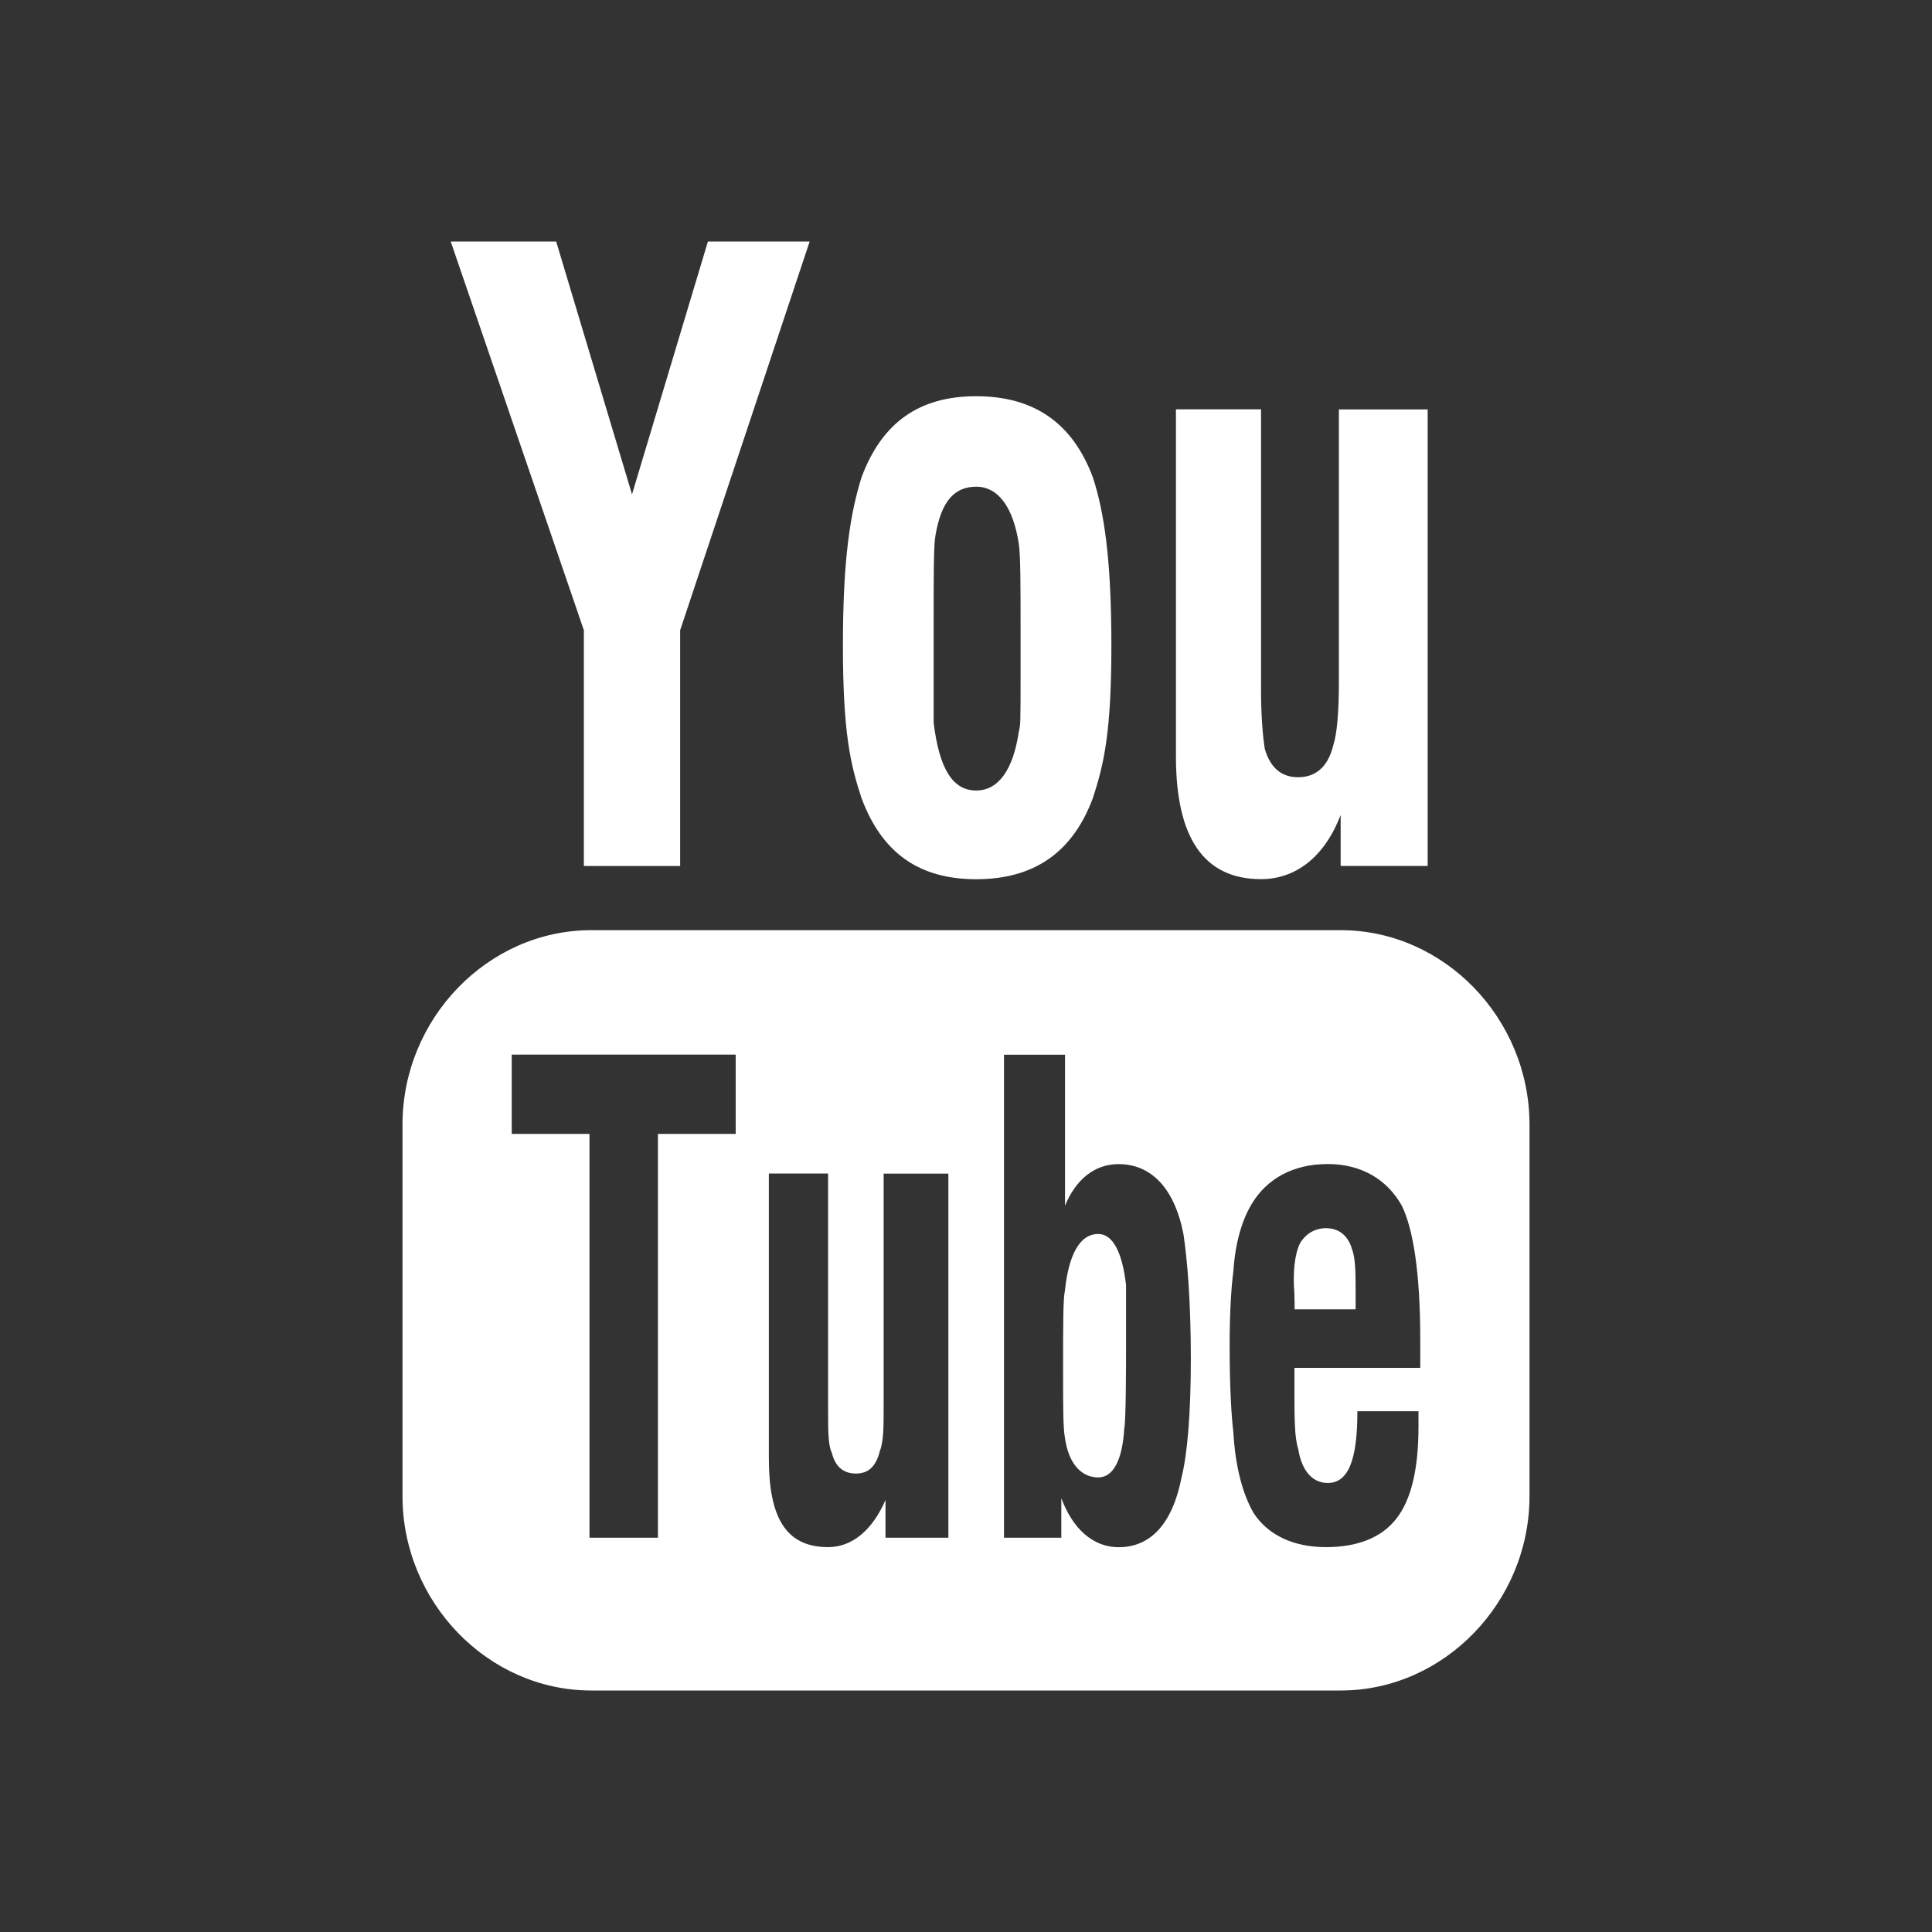 <svg xmlns="http://www.w3.org/2000/svg" width="24" height="24" viewBox="0 0 24 24" fill="none">
<rect x="0" y="0" width="24" height="24" fill="#333333" stroke="none"/>
<path d="M7.253 7.829V10.758H8.449V7.829L10.058 3H8.794L7.851 6.141L6.909 3H5.599L7.253 7.829ZM10.471 8.016C10.471 9.095 10.563 9.493 10.702 9.914C10.955 10.594 11.415 10.922 12.127 10.922C12.84 10.922 13.323 10.594 13.576 9.914C13.714 9.492 13.806 9.094 13.806 8.016C13.806 6.938 13.714 6.352 13.576 5.93C13.323 5.251 12.84 4.922 12.127 4.922C11.415 4.922 10.955 5.251 10.702 5.93C10.563 6.376 10.471 6.938 10.471 8.016ZM17.735 10.758V5.086H16.632V8.484C16.632 8.836 16.609 9.117 16.563 9.257C16.494 9.539 16.333 9.655 16.126 9.655C15.919 9.655 15.781 9.539 15.712 9.304C15.689 9.163 15.665 8.905 15.665 8.577V5.085H14.608V9.398C14.608 10.405 14.953 10.921 15.665 10.921C16.08 10.921 16.448 10.663 16.654 10.123V10.757H17.735L17.735 10.758ZM12.678 7.898V8.32C12.678 9 12.678 9 12.655 9.094C12.586 9.562 12.402 9.82 12.127 9.82C11.828 9.82 11.667 9.539 11.598 8.977V7.735C11.598 7.149 11.598 6.774 11.62 6.656C11.69 6.234 11.851 6.046 12.127 6.046C12.402 6.046 12.586 6.304 12.655 6.75C12.678 6.891 12.678 7.266 12.678 7.898ZM7.345 11.555H16.655C17.942 11.555 19 12.656 19 13.969V18.586C19 19.898 17.942 21 16.655 21H7.345C6.058 21 5 19.898 5 18.586V13.969C5 12.656 6.058 11.555 7.345 11.555ZM8.173 14.086H9.139V13.101H6.357V14.086H7.323V19.102H8.173L8.173 14.086ZM13.184 19.102V18.61C13.322 18.985 13.574 19.22 13.896 19.22C14.287 19.22 14.563 18.938 14.678 18.352C14.748 18.071 14.793 17.579 14.793 16.876C14.793 16.149 14.747 15.634 14.701 15.329C14.586 14.743 14.287 14.461 13.896 14.461C13.598 14.461 13.367 14.649 13.23 14.977V13.102H12.472V19.102H13.184L13.184 19.102ZM16.08 16.992H17.643V16.64C17.643 15.796 17.552 15.257 17.413 14.976C17.229 14.648 16.907 14.46 16.494 14.46C16.057 14.46 15.735 14.648 15.552 14.952C15.437 15.139 15.345 15.421 15.321 15.796C15.298 15.96 15.275 16.288 15.275 16.71C15.275 17.249 15.298 17.601 15.321 17.788C15.344 18.211 15.436 18.562 15.574 18.797C15.758 19.078 16.08 19.219 16.471 19.219C16.862 19.219 17.161 19.102 17.345 18.867C17.529 18.632 17.621 18.257 17.621 17.719V17.531H16.862C16.862 18.141 16.748 18.422 16.494 18.422C16.311 18.422 16.172 18.281 16.127 18C16.08 17.859 16.08 17.602 16.08 17.273V16.992ZM11 19.102H11.781V14.579H10.977V17.462C10.977 17.72 10.977 17.907 10.93 18.024C10.884 18.212 10.792 18.305 10.632 18.305C10.493 18.305 10.379 18.235 10.333 18.047C10.287 17.953 10.287 17.766 10.287 17.531V14.578H9.551V18.117C9.551 18.844 9.758 19.219 10.287 19.219C10.585 19.219 10.838 19.008 11 18.633V19.102ZM16.08 16.148V16.078C16.058 15.82 16.08 15.586 16.149 15.445C16.219 15.328 16.333 15.257 16.472 15.257C16.633 15.257 16.748 15.351 16.794 15.515C16.84 15.632 16.84 15.82 16.84 16.078V16.265H16.082V16.148H16.08ZM13.643 15.329C13.827 15.329 13.942 15.563 13.988 15.961V16.852C13.988 16.852 13.988 17.673 13.966 17.744C13.943 18.142 13.827 18.353 13.643 18.353C13.437 18.353 13.275 18.189 13.229 17.861C13.206 17.744 13.206 17.463 13.206 17.041C13.206 16.455 13.206 16.127 13.229 16.033C13.275 15.587 13.413 15.329 13.643 15.329Z" fill="white"/>
</svg>